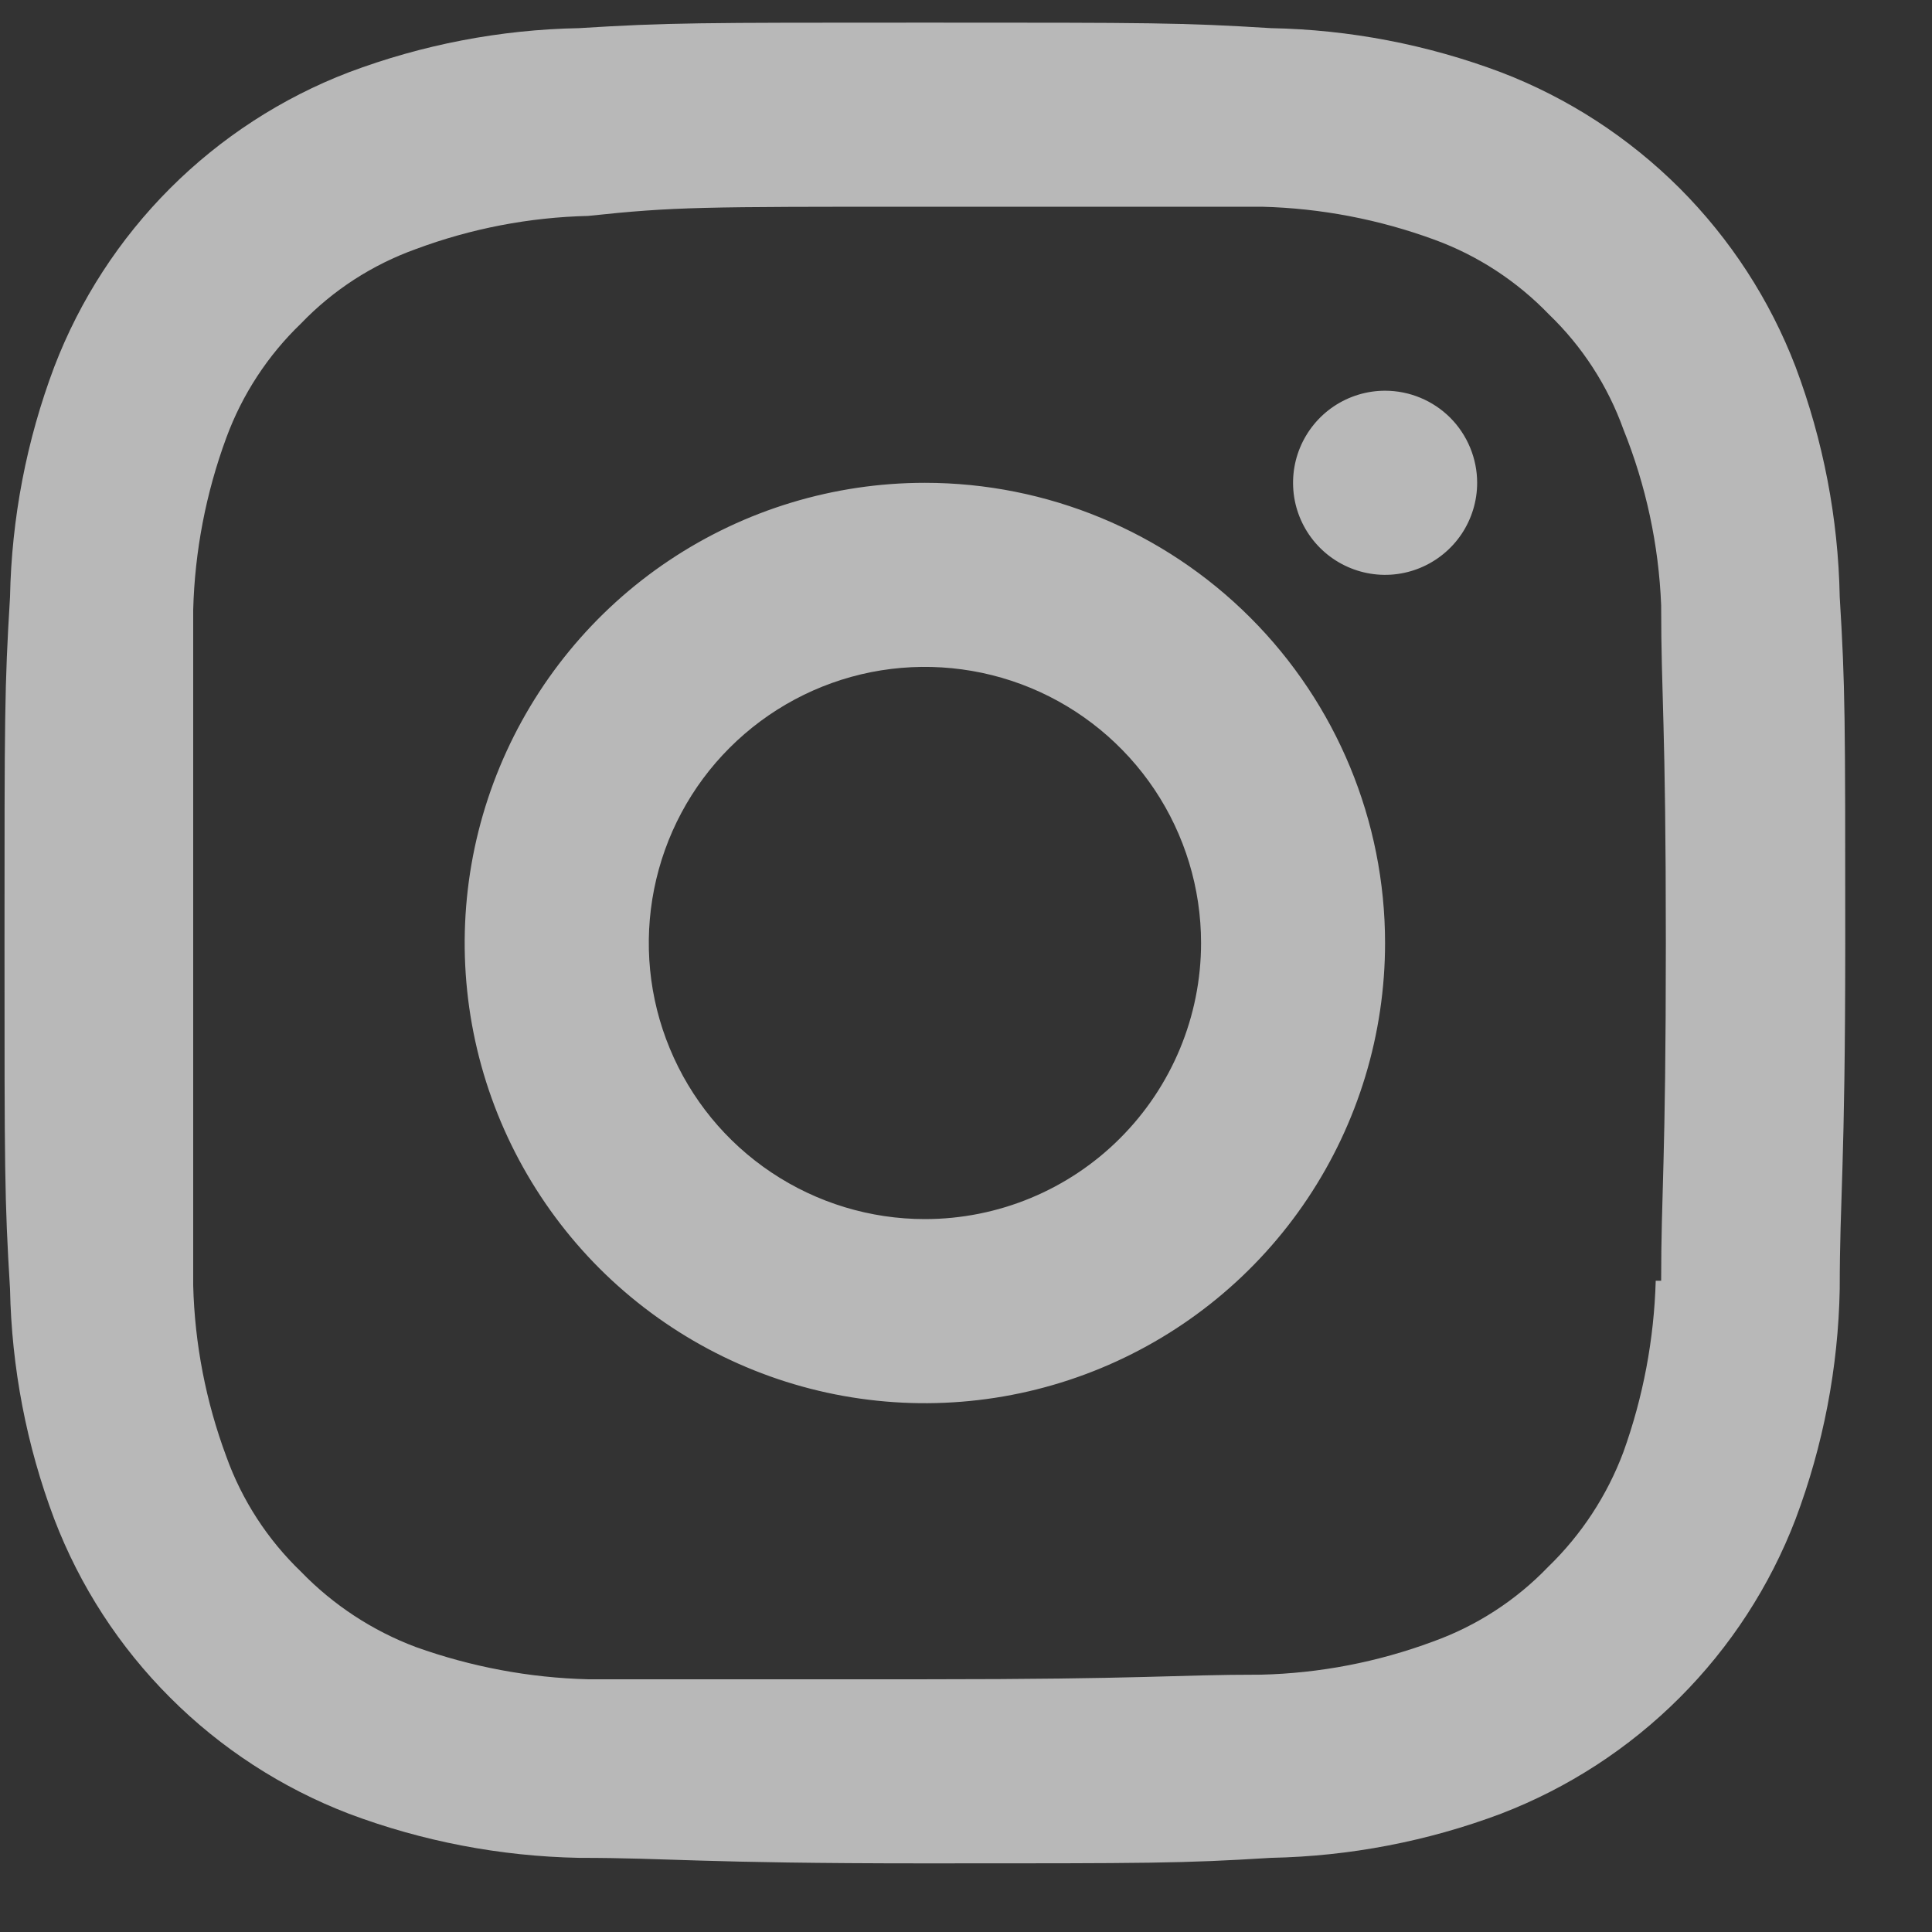 <svg width="21" height="21" viewBox="0 0 21 21" fill="none" xmlns="http://www.w3.org/2000/svg">
<rect x="0" y="0" width="21" height="21" fill="#333333" stroke="none"/>
<path d="M10.053 5.248C9.064 5.248 8.097 5.541 7.274 6.091C6.452 6.64 5.811 7.422 5.432 8.336C5.053 9.25 4.954 10.255 5.147 11.226C5.34 12.196 5.817 13.087 6.516 13.787C7.216 14.486 8.107 14.963 9.077 15.156C10.048 15.349 11.053 15.25 11.967 14.871C12.882 14.492 13.663 13.851 14.212 13.029C14.762 12.206 15.055 11.239 15.055 10.25C15.055 8.923 14.528 7.651 13.59 6.713C12.652 5.775 11.38 5.248 10.053 5.248ZM10.053 13.251C9.46 13.251 8.88 13.075 8.386 12.745C7.892 12.415 7.508 11.947 7.281 11.398C7.053 10.85 6.994 10.246 7.11 9.664C7.226 9.082 7.511 8.547 7.931 8.128C8.351 7.708 8.886 7.422 9.468 7.306C10.05 7.191 10.653 7.25 11.202 7.477C11.75 7.704 12.219 8.089 12.549 8.582C12.879 9.076 13.055 9.656 13.055 10.25C13.055 11.046 12.738 11.809 12.175 12.372C11.613 12.935 10.849 13.251 10.053 13.251ZM15.055 4.247C14.857 4.247 14.664 4.306 14.499 4.416C14.335 4.526 14.207 4.682 14.131 4.865C14.055 5.048 14.036 5.249 14.074 5.443C14.113 5.637 14.208 5.815 14.348 5.955C14.488 6.095 14.666 6.19 14.86 6.229C15.054 6.268 15.255 6.248 15.438 6.172C15.621 6.096 15.777 5.968 15.887 5.804C15.997 5.639 16.056 5.446 16.056 5.248C16.056 4.983 15.95 4.728 15.763 4.54C15.575 4.353 15.321 4.247 15.055 4.247ZM19.997 6.488C19.981 5.633 19.818 4.788 19.517 3.987C19.238 3.259 18.808 2.598 18.257 2.046C17.705 1.495 17.044 1.065 16.316 0.786C15.516 0.485 14.67 0.322 13.815 0.306C12.845 0.246 12.524 0.246 10.053 0.246C7.582 0.246 7.262 0.246 6.292 0.306C5.437 0.322 4.591 0.485 3.791 0.786C3.063 1.065 2.401 1.495 1.85 2.046C1.298 2.598 0.869 3.259 0.59 3.987C0.288 4.788 0.126 5.633 0.109 6.488C0.049 7.469 0.049 7.789 0.049 10.25C0.049 12.711 0.049 13.031 0.109 14.011C0.126 14.866 0.288 15.712 0.59 16.512C0.869 17.241 1.298 17.902 1.85 18.453C2.401 19.005 3.063 19.434 3.791 19.714C4.591 20.015 5.437 20.177 6.292 20.194C7.292 20.194 7.582 20.254 10.053 20.254C12.524 20.254 12.845 20.254 13.815 20.194C14.67 20.177 15.516 20.015 16.316 19.714C17.044 19.434 17.705 19.005 18.257 18.453C18.808 17.902 19.238 17.241 19.517 16.512C19.818 15.712 19.981 14.866 19.997 14.011C19.997 13.011 20.057 12.711 20.057 10.25C20.057 7.789 20.057 7.469 19.997 6.488ZM17.997 13.921C17.979 14.556 17.861 15.184 17.646 15.782C17.469 16.255 17.189 16.682 16.826 17.033C16.477 17.396 16.049 17.673 15.576 17.843C14.976 18.066 14.344 18.188 13.705 18.203C12.764 18.203 12.474 18.253 10.043 18.253C7.612 18.253 7.332 18.253 6.392 18.253C5.754 18.237 5.122 18.118 4.521 17.903C4.049 17.726 3.621 17.445 3.271 17.083C2.908 16.734 2.63 16.306 2.46 15.832C2.238 15.236 2.116 14.607 2.1 13.971C2.1 12.971 2.1 12.721 2.1 10.3C2.1 7.879 2.1 7.589 2.1 6.628C2.117 5.989 2.239 5.357 2.46 4.758C2.633 4.288 2.91 3.864 3.271 3.517C3.619 3.154 4.047 2.877 4.521 2.707C5.12 2.484 5.753 2.362 6.392 2.347C7.332 2.247 7.622 2.247 10.053 2.247C12.484 2.247 12.774 2.247 13.715 2.247C14.357 2.263 14.993 2.385 15.596 2.607C16.065 2.779 16.489 3.057 16.836 3.417C17.199 3.766 17.476 4.194 17.646 4.668C17.891 5.276 18.03 5.923 18.056 6.578C18.056 7.579 18.107 7.829 18.107 10.25C18.107 12.671 18.056 12.961 18.056 13.921H17.997Z" fill="#F1F1F1" fill-opacity="0.7"/>
</svg>
